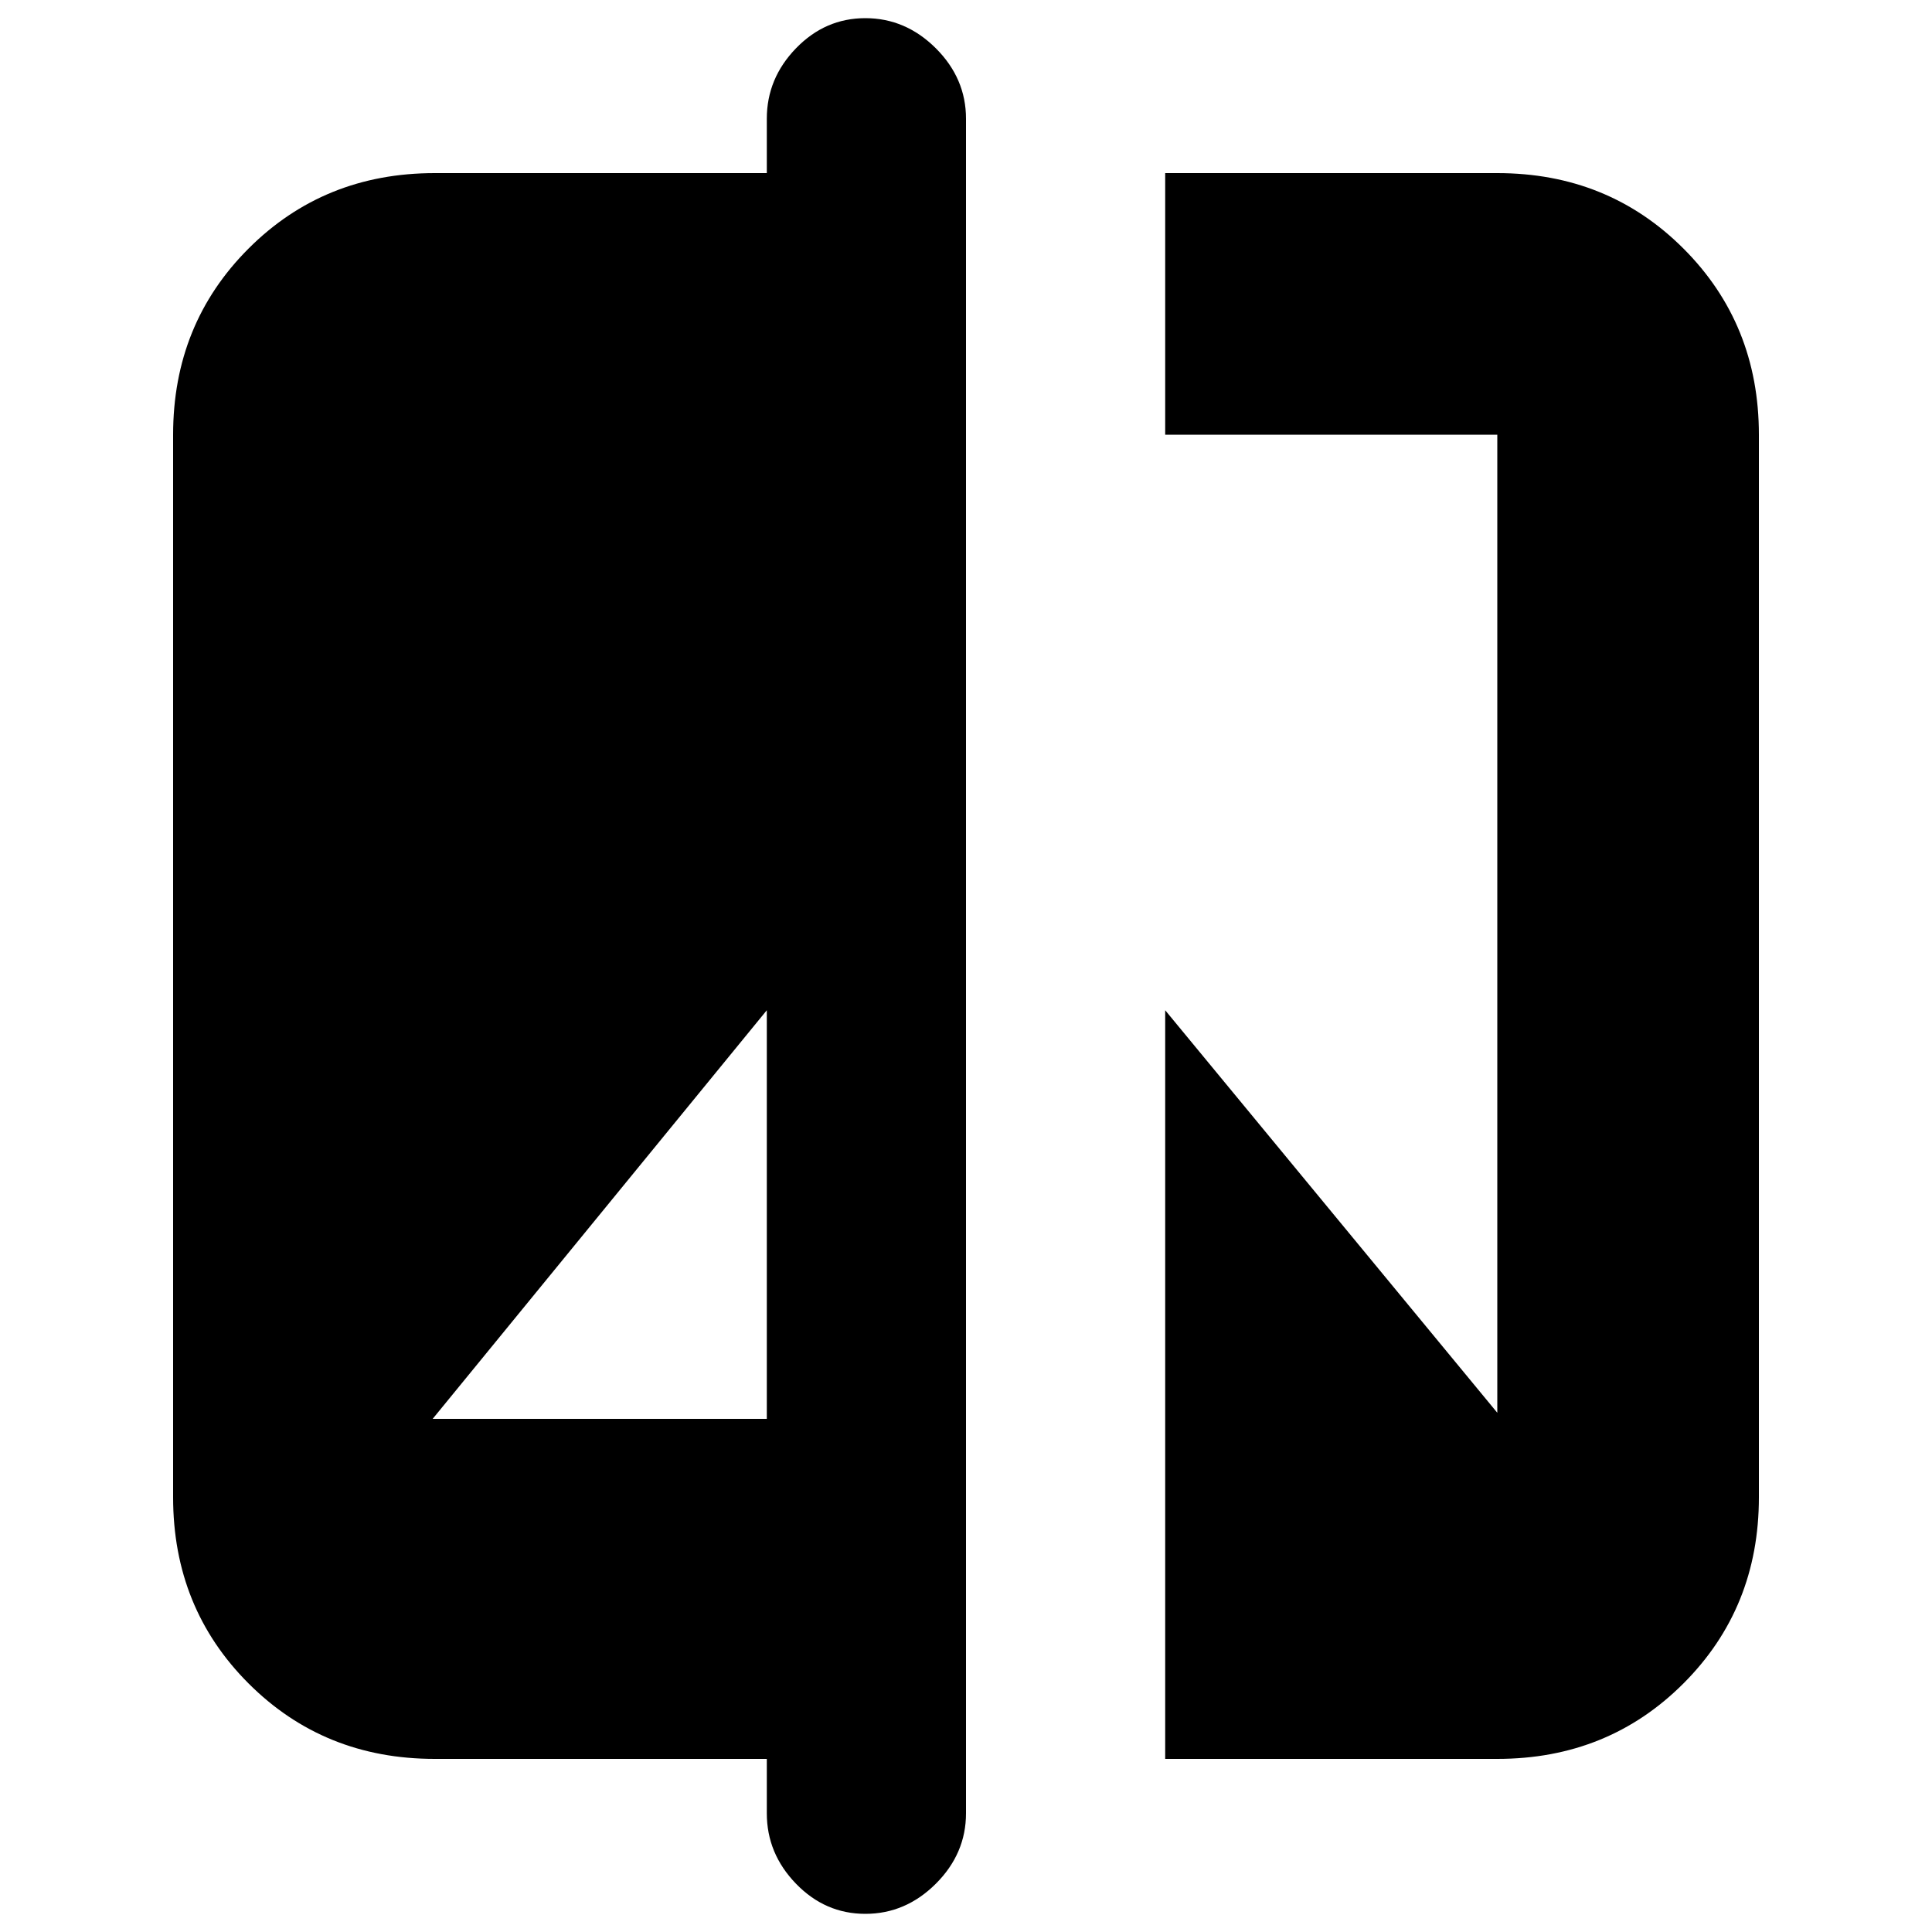 <svg xmlns="http://www.w3.org/2000/svg" height="20" width="20"><path d="M8.958 19.812q-.416 0-.718-.312t-.302-.729v-.563H4.5q-1.146 0-1.927-.781-.781-.781-.781-1.927v-11q0-1.146.781-1.927.781-.781 1.927-.781h3.438v-.563q0-.417.302-.729t.718-.312q.417 0 .73.312.312.312.312.729v17.542q0 .417-.312.729-.313.312-.73.312Zm-4.479-5.124h3.459v-4.23Zm7.583 3.52v-7.75l3.438 4.167V4.5h-3.438V1.792H15.5q1.146 0 1.927.781.781.781.781 1.927v11q0 1.146-.781 1.927-.781.781-1.927.781Z"/></svg>